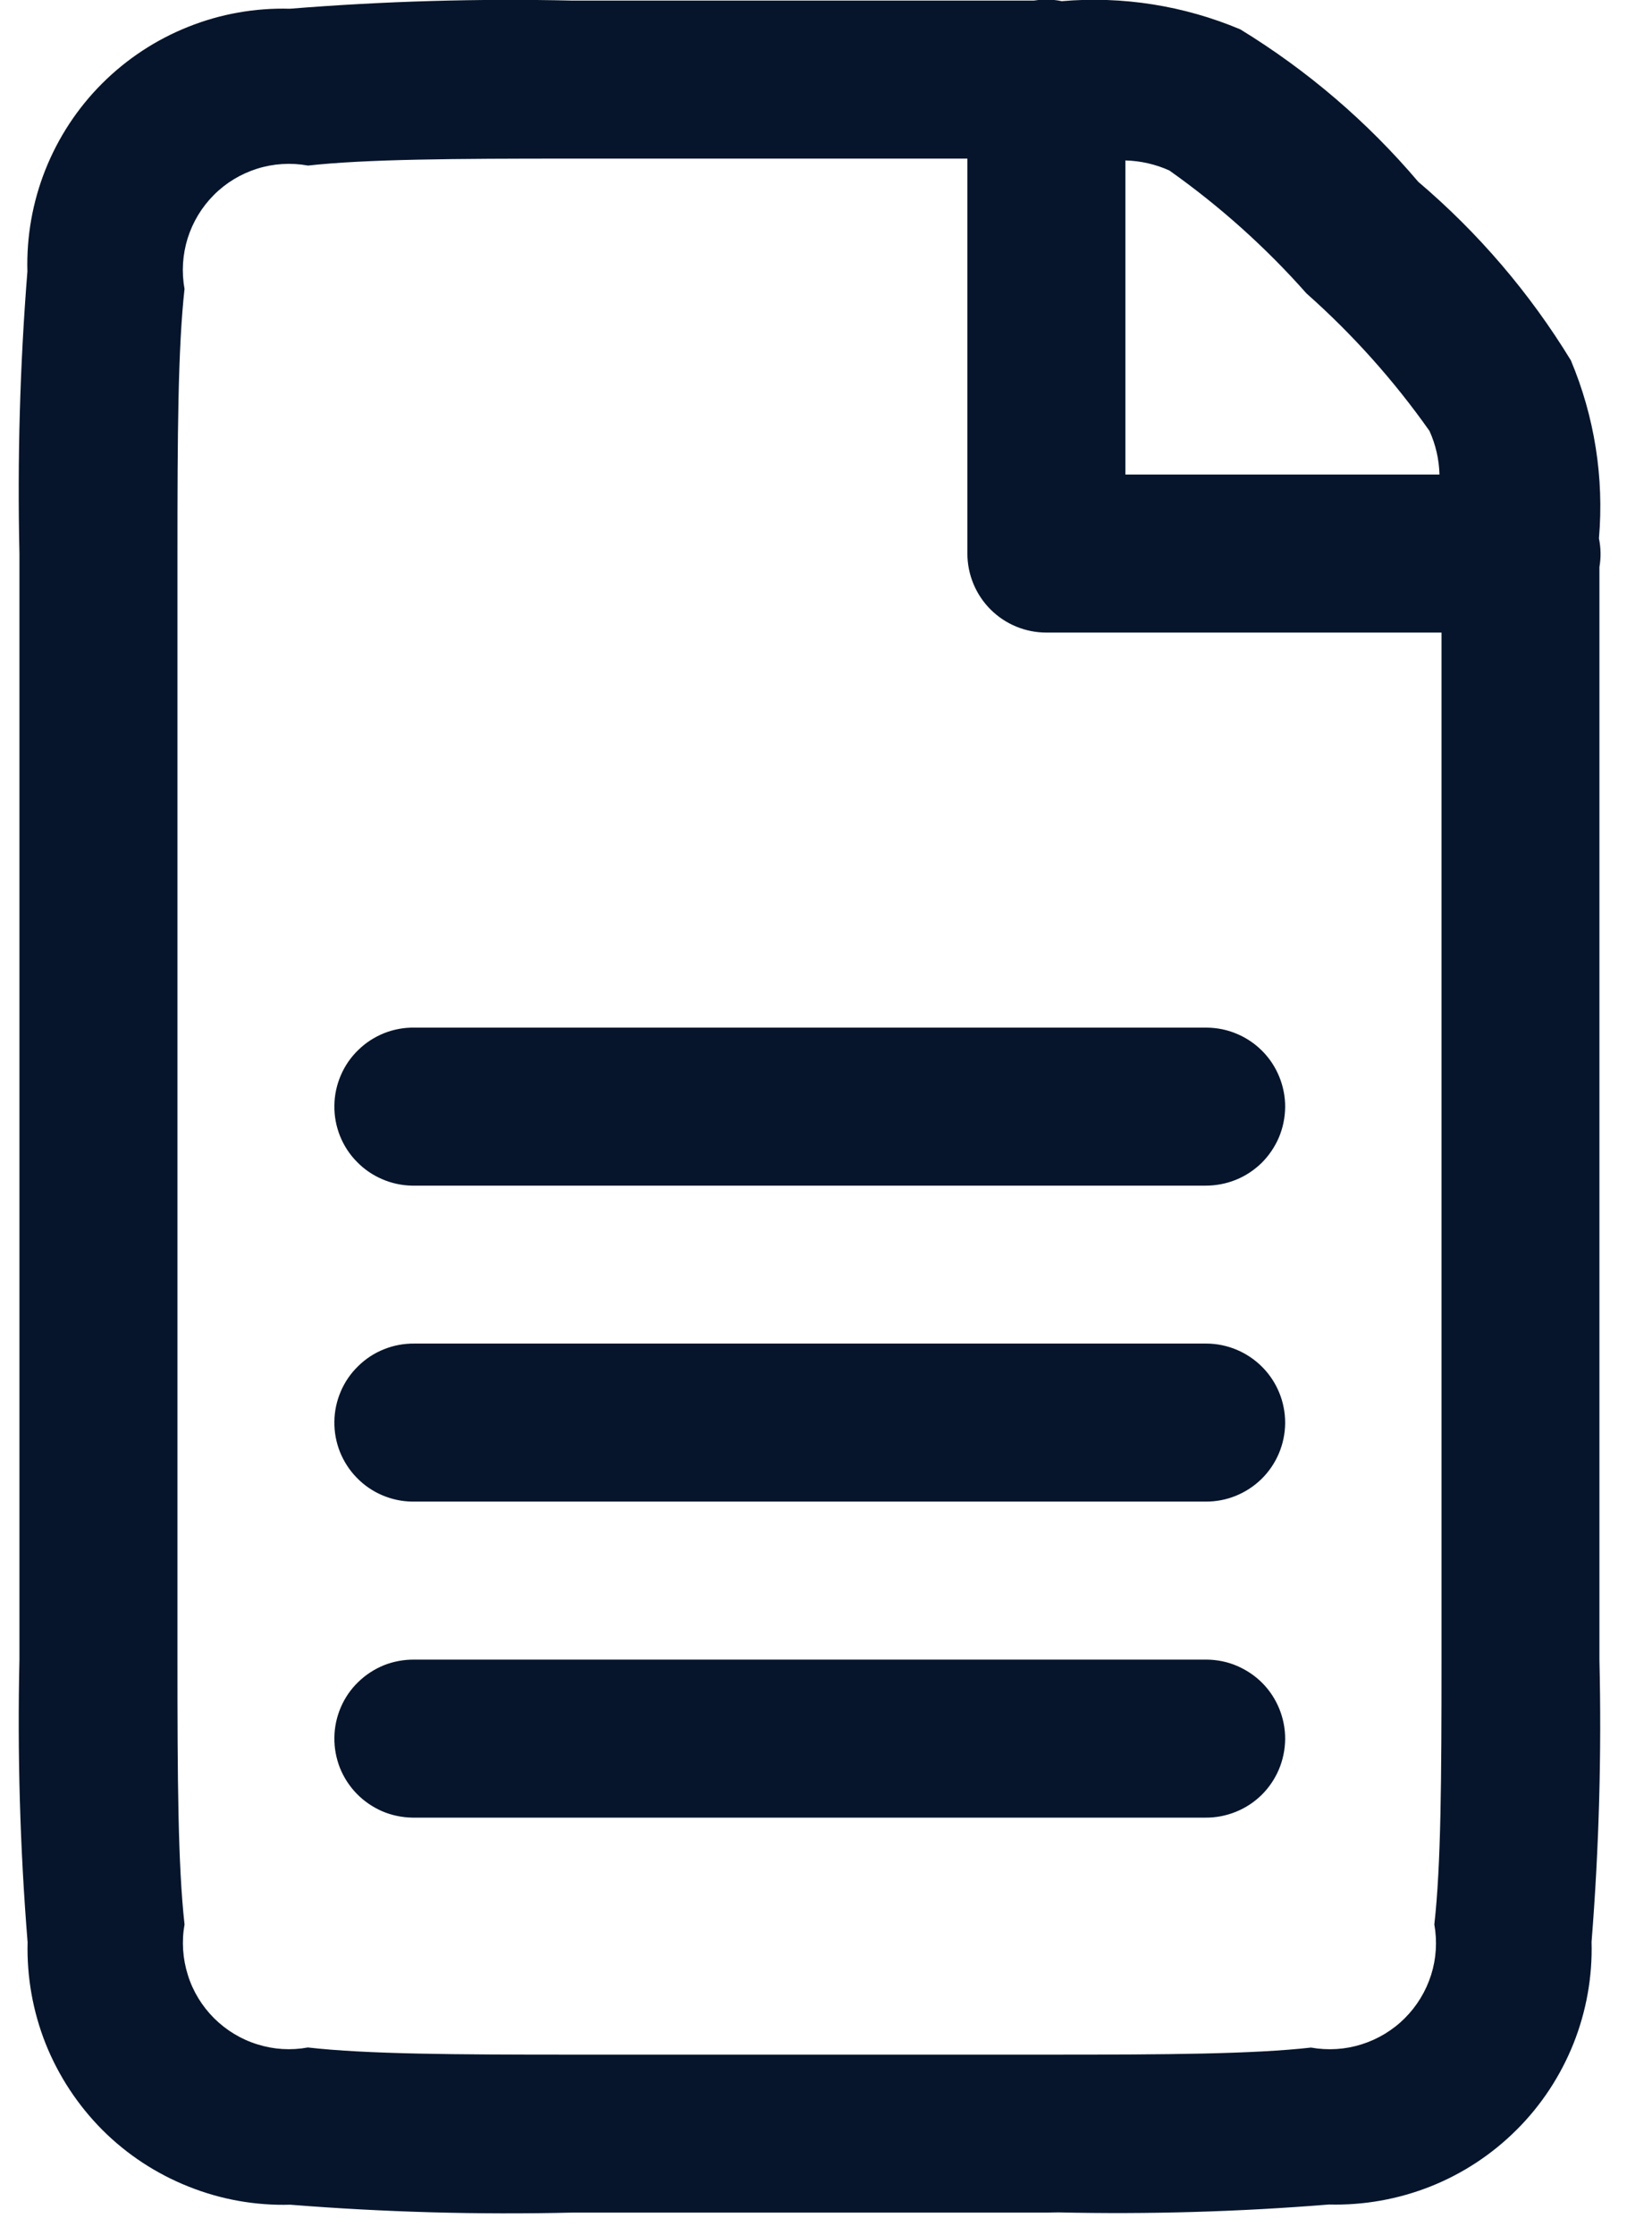 <svg xmlns="http://www.w3.org/2000/svg" width="17" height="23" viewBox="0 0 17 23" fill="none">
  <path d="M10.768 22.767H10.711H5.891C4.922 22.79 3.953 22.763 2.987 22.686C2.63 22.696 2.274 22.633 1.942 22.5C1.609 22.368 1.307 22.17 1.054 21.917C0.802 21.664 0.603 21.362 0.47 21.03C0.338 20.698 0.275 20.342 0.284 19.985C0.206 19.018 0.178 18.047 0.2 17.077V5.696C0.178 4.728 0.205 3.759 0.282 2.793C0.272 2.435 0.335 2.079 0.467 1.747C0.599 1.415 0.797 1.113 1.05 0.86C1.303 0.607 1.605 0.408 1.937 0.276C2.269 0.143 2.625 0.08 2.982 0.09C3.95 0.012 4.92 -0.016 5.891 0.006H10.638C10.677 -0 10.716 -0.004 10.755 -0.005C10.812 -0.005 10.87 0 10.926 0.012C11.553 -0.042 12.183 0.058 12.763 0.302C13.453 0.724 14.072 1.254 14.595 1.871C15.213 2.396 15.743 3.016 16.165 3.708C16.408 4.286 16.508 4.915 16.454 5.54C16.474 5.637 16.476 5.737 16.459 5.835V17.077C16.482 18.046 16.455 19.016 16.378 19.982C16.388 20.34 16.324 20.696 16.192 21.028C16.059 21.36 15.861 21.662 15.608 21.914C15.355 22.167 15.053 22.366 14.721 22.498C14.388 22.63 14.033 22.693 13.675 22.684C12.749 22.759 11.82 22.786 10.891 22.765L10.768 22.767ZM3.166 1.703C2.993 1.672 2.814 1.683 2.646 1.736C2.478 1.789 2.325 1.881 2.201 2.006C2.076 2.131 1.984 2.284 1.931 2.452C1.879 2.62 1.867 2.798 1.899 2.972C1.831 3.583 1.826 4.477 1.826 5.696V17.077C1.826 18.296 1.831 19.195 1.899 19.802C1.868 19.975 1.88 20.154 1.933 20.322C1.985 20.49 2.078 20.642 2.203 20.767C2.328 20.891 2.48 20.984 2.649 21.036C2.817 21.089 2.995 21.1 3.168 21.068C3.775 21.137 4.676 21.142 5.892 21.142H10.769H10.826C12.008 21.142 12.896 21.136 13.491 21.069C13.665 21.1 13.843 21.089 14.011 21.036C14.179 20.983 14.332 20.891 14.456 20.767C14.581 20.642 14.674 20.489 14.727 20.321C14.78 20.154 14.791 19.975 14.76 19.802C14.829 19.195 14.834 18.294 14.834 17.077V6.509H10.768C10.553 6.509 10.346 6.424 10.193 6.271C10.041 6.119 9.955 5.912 9.955 5.696V1.632H5.891C4.671 1.632 3.772 1.637 3.166 1.704V1.703ZM11.581 4.883H14.813C14.809 4.728 14.774 4.575 14.71 4.434C14.344 3.915 13.919 3.44 13.444 3.019C13.024 2.544 12.55 2.12 12.033 1.754C11.891 1.69 11.737 1.655 11.581 1.651V4.883ZM12.394 18.703H4.242C4.135 18.701 4.03 18.679 3.932 18.637C3.834 18.594 3.745 18.533 3.671 18.457C3.596 18.38 3.538 18.29 3.498 18.191C3.459 18.091 3.439 17.985 3.441 17.878C3.442 17.772 3.465 17.666 3.507 17.568C3.549 17.47 3.61 17.381 3.687 17.307C3.763 17.233 3.854 17.174 3.953 17.134C4.052 17.095 4.158 17.076 4.265 17.077H12.418C12.524 17.078 12.63 17.099 12.728 17.141C12.826 17.183 12.916 17.243 12.991 17.319C13.066 17.395 13.125 17.485 13.165 17.584C13.205 17.683 13.226 17.789 13.225 17.896C13.224 18.002 13.202 18.108 13.161 18.206C13.119 18.305 13.059 18.394 12.983 18.469C12.907 18.544 12.817 18.603 12.718 18.643C12.619 18.683 12.513 18.704 12.406 18.703H12.394ZM12.394 15.451H4.242C4.135 15.45 4.03 15.427 3.932 15.385C3.834 15.343 3.745 15.282 3.671 15.205C3.596 15.129 3.538 15.038 3.498 14.939C3.459 14.84 3.439 14.734 3.441 14.627C3.442 14.52 3.465 14.415 3.507 14.317C3.549 14.219 3.61 14.13 3.687 14.056C3.763 13.981 3.854 13.922 3.953 13.883C4.052 13.843 4.158 13.824 4.265 13.825H12.418C12.633 13.827 12.839 13.914 12.991 14.068C13.142 14.221 13.226 14.428 13.225 14.644C13.223 14.86 13.136 15.066 12.983 15.217C12.829 15.368 12.622 15.453 12.406 15.451H12.394ZM12.394 12.2H4.242C4.135 12.198 4.03 12.176 3.932 12.133C3.834 12.091 3.745 12.03 3.671 11.953C3.596 11.877 3.538 11.787 3.498 11.687C3.459 11.588 3.439 11.482 3.441 11.375C3.442 11.269 3.465 11.163 3.507 11.065C3.549 10.967 3.61 10.878 3.687 10.804C3.763 10.729 3.854 10.671 3.953 10.631C4.052 10.592 4.158 10.572 4.265 10.574H12.418C12.524 10.575 12.63 10.596 12.728 10.638C12.826 10.679 12.916 10.74 12.991 10.816C13.066 10.892 13.125 10.982 13.165 11.081C13.205 11.18 13.226 11.286 13.225 11.392C13.224 11.499 13.202 11.605 13.161 11.703C13.119 11.801 13.059 11.89 12.983 11.966C12.907 12.04 12.817 12.1 12.718 12.14C12.619 12.18 12.513 12.2 12.406 12.2H12.394Z" fill="#06152B"/>
</svg>